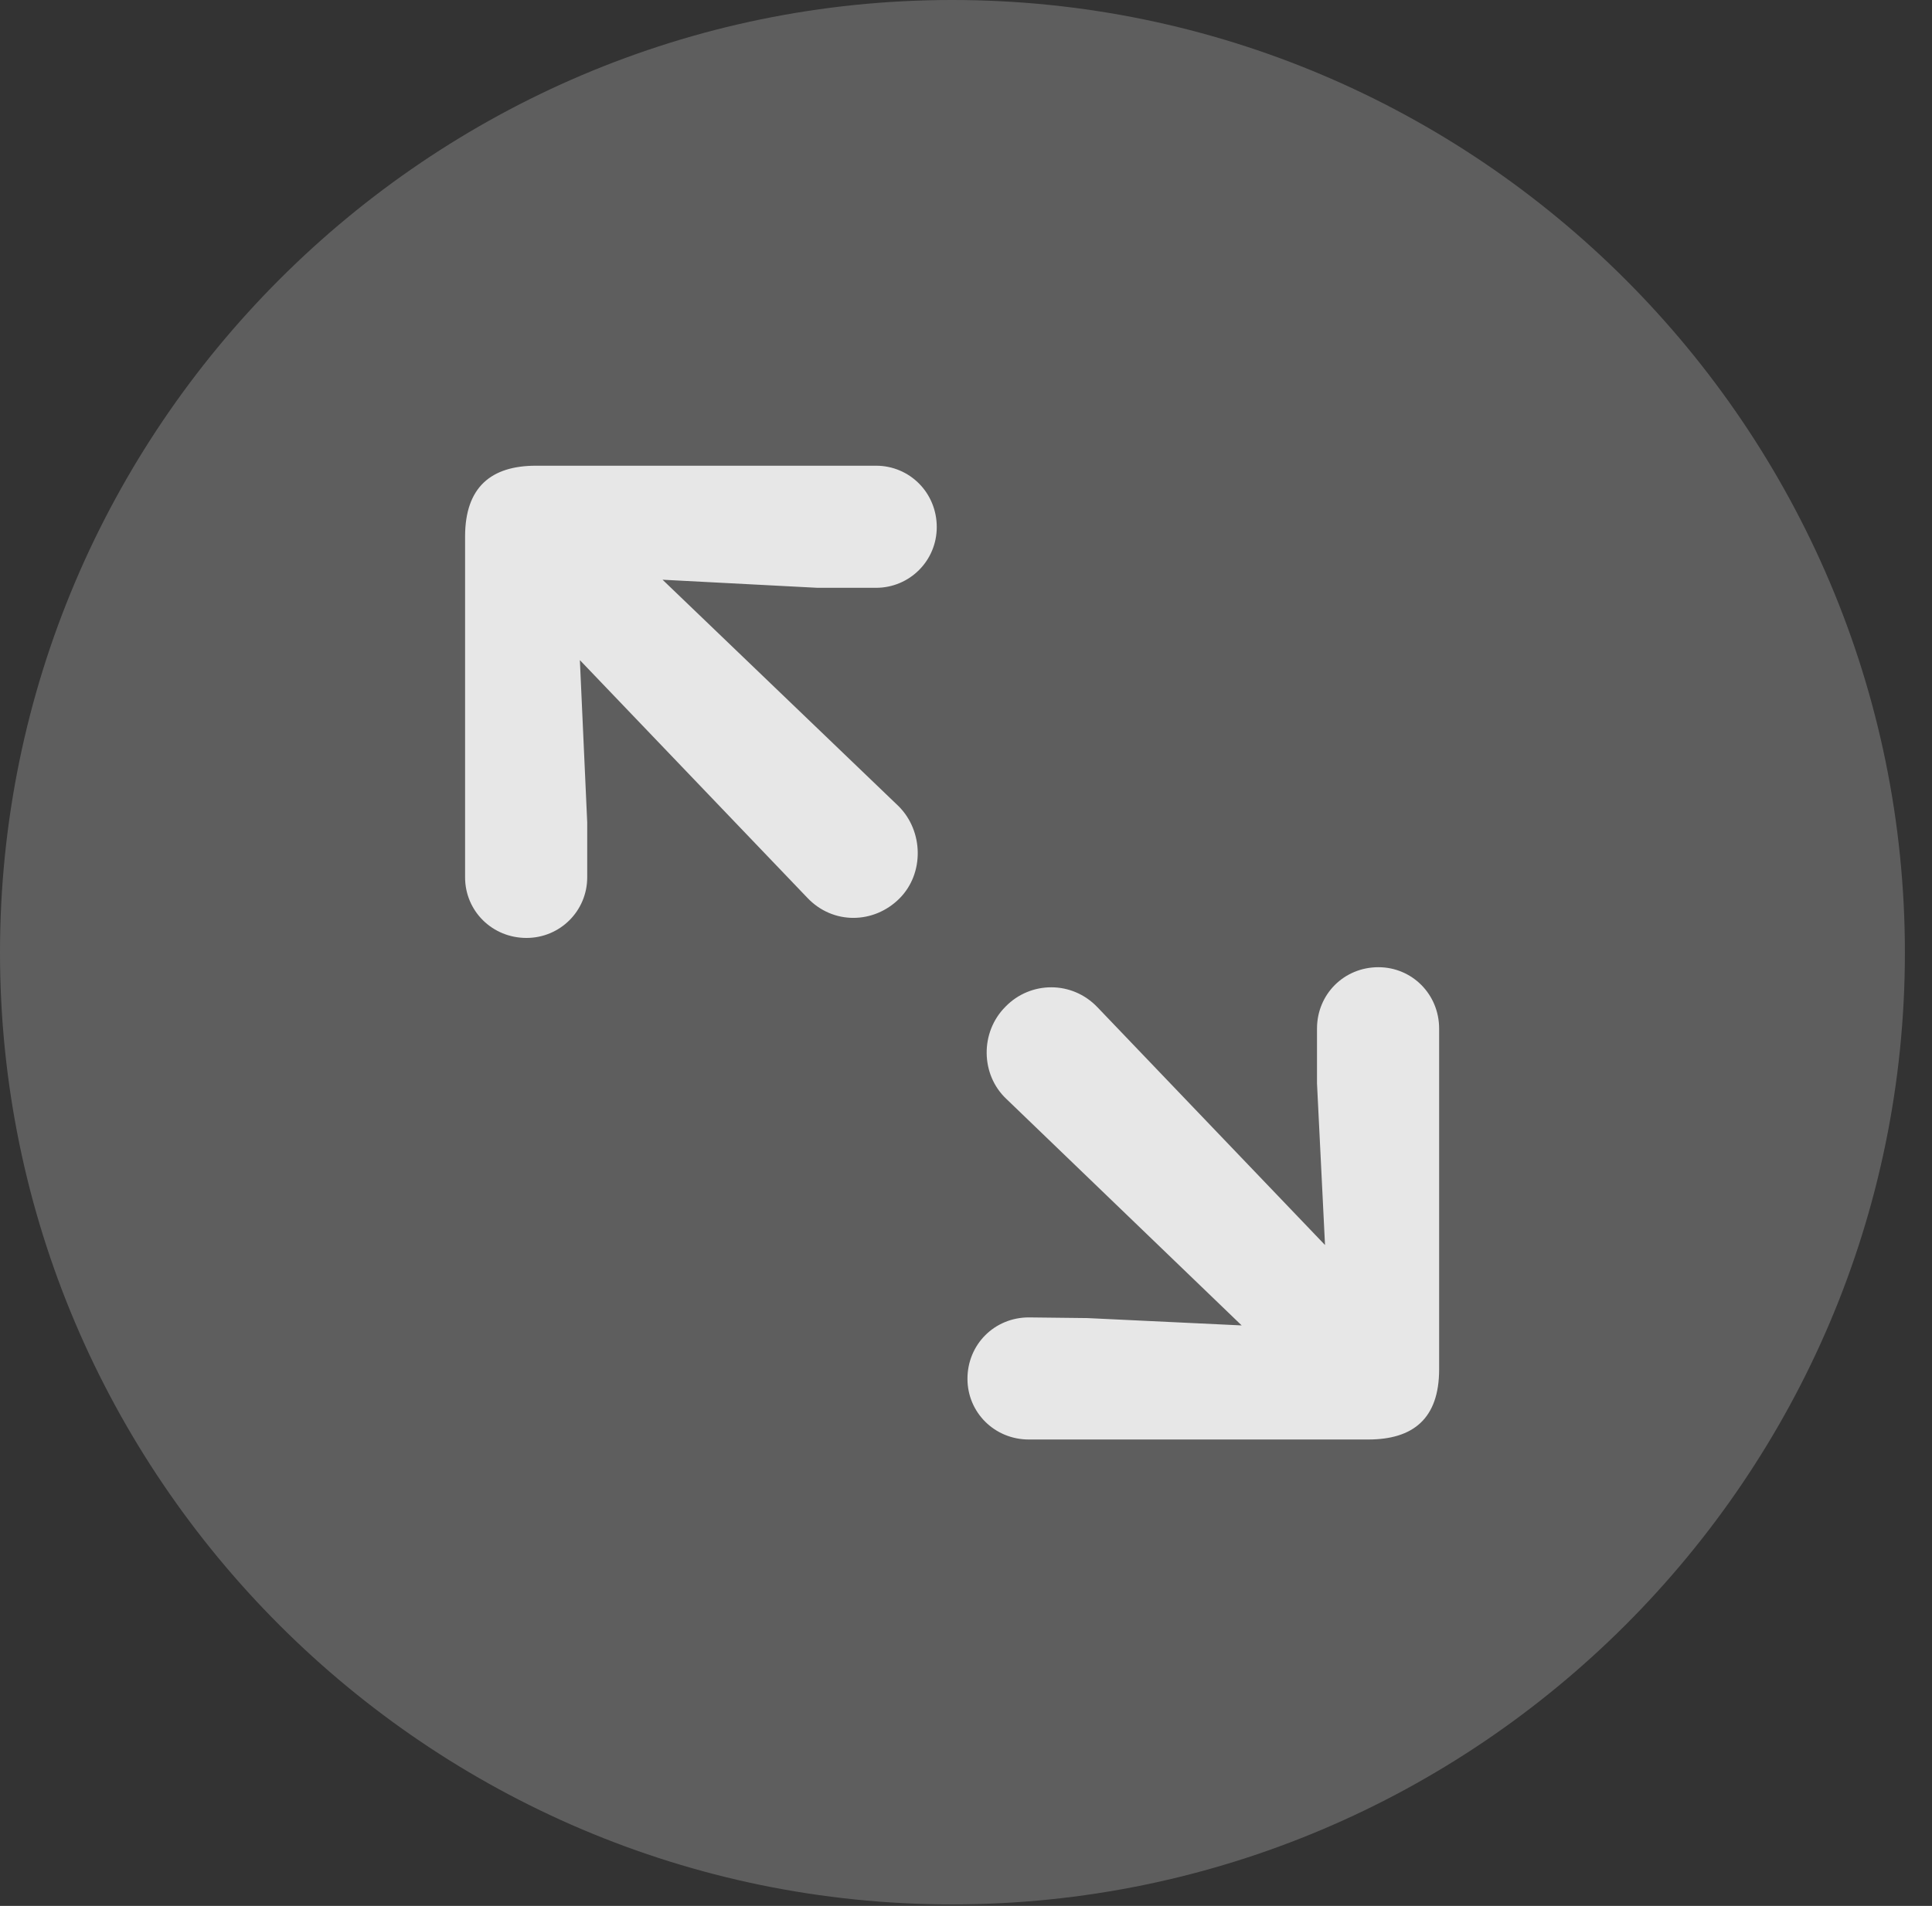 <?xml version="1.0" encoding="UTF-8"?>
<!--Generator: Apple Native CoreSVG 341-->
<!DOCTYPE svg
PUBLIC "-//W3C//DTD SVG 1.1//EN"
       "http://www.w3.org/Graphics/SVG/1.1/DTD/svg11.dtd">
<svg version="1.1" xmlns="http://www.w3.org/2000/svg" xmlns:xlink="http://www.w3.org/1999/xlink" viewBox="0 0 25.801 25.459">
 <rect x="0" y="0" width="25.801" height="25.459" fill="#333333" stroke="none"/>
 <g>
  <rect height="25.459" opacity="0" width="25.801" x="0" y="0"/>
  <path d="M12.715 25.439C19.727 25.439 25.439 19.727 25.439 12.725C25.439 5.713 19.727 0 12.715 0C5.713 0 0 5.713 0 12.725C0 19.727 5.713 25.439 12.715 25.439Z" fill="white" fill-opacity="0.212"/>
  <path d="M7.031 12.529C6.572 12.529 6.211 12.168 6.211 11.719L6.211 7.168C6.211 6.504 6.562 6.221 7.158 6.221L11.699 6.221C12.148 6.221 12.51 6.582 12.51 7.041C12.51 7.49 12.148 7.852 11.699 7.852L10.918 7.852L8.848 7.744L12.002 10.771C12.334 11.104 12.344 11.67 12.012 12.002C11.67 12.344 11.123 12.354 10.781 11.992L7.744 8.818L7.842 10.986L7.842 11.719C7.842 12.168 7.48 12.529 7.031 12.529ZM13.74 19.229C13.281 19.229 12.92 18.867 12.92 18.418C12.92 17.959 13.281 17.598 13.74 17.598L14.521 17.607L16.582 17.705L13.438 14.678C13.096 14.355 13.086 13.789 13.428 13.447C13.76 13.105 14.316 13.096 14.658 13.457L17.695 16.631L17.588 14.473L17.588 13.74C17.588 13.281 17.949 12.92 18.408 12.92C18.857 12.92 19.219 13.281 19.219 13.74L19.219 18.291C19.219 18.955 18.867 19.229 18.271 19.229Z" fill="white" fill-opacity="0.85"/>
 </g>
</svg>
